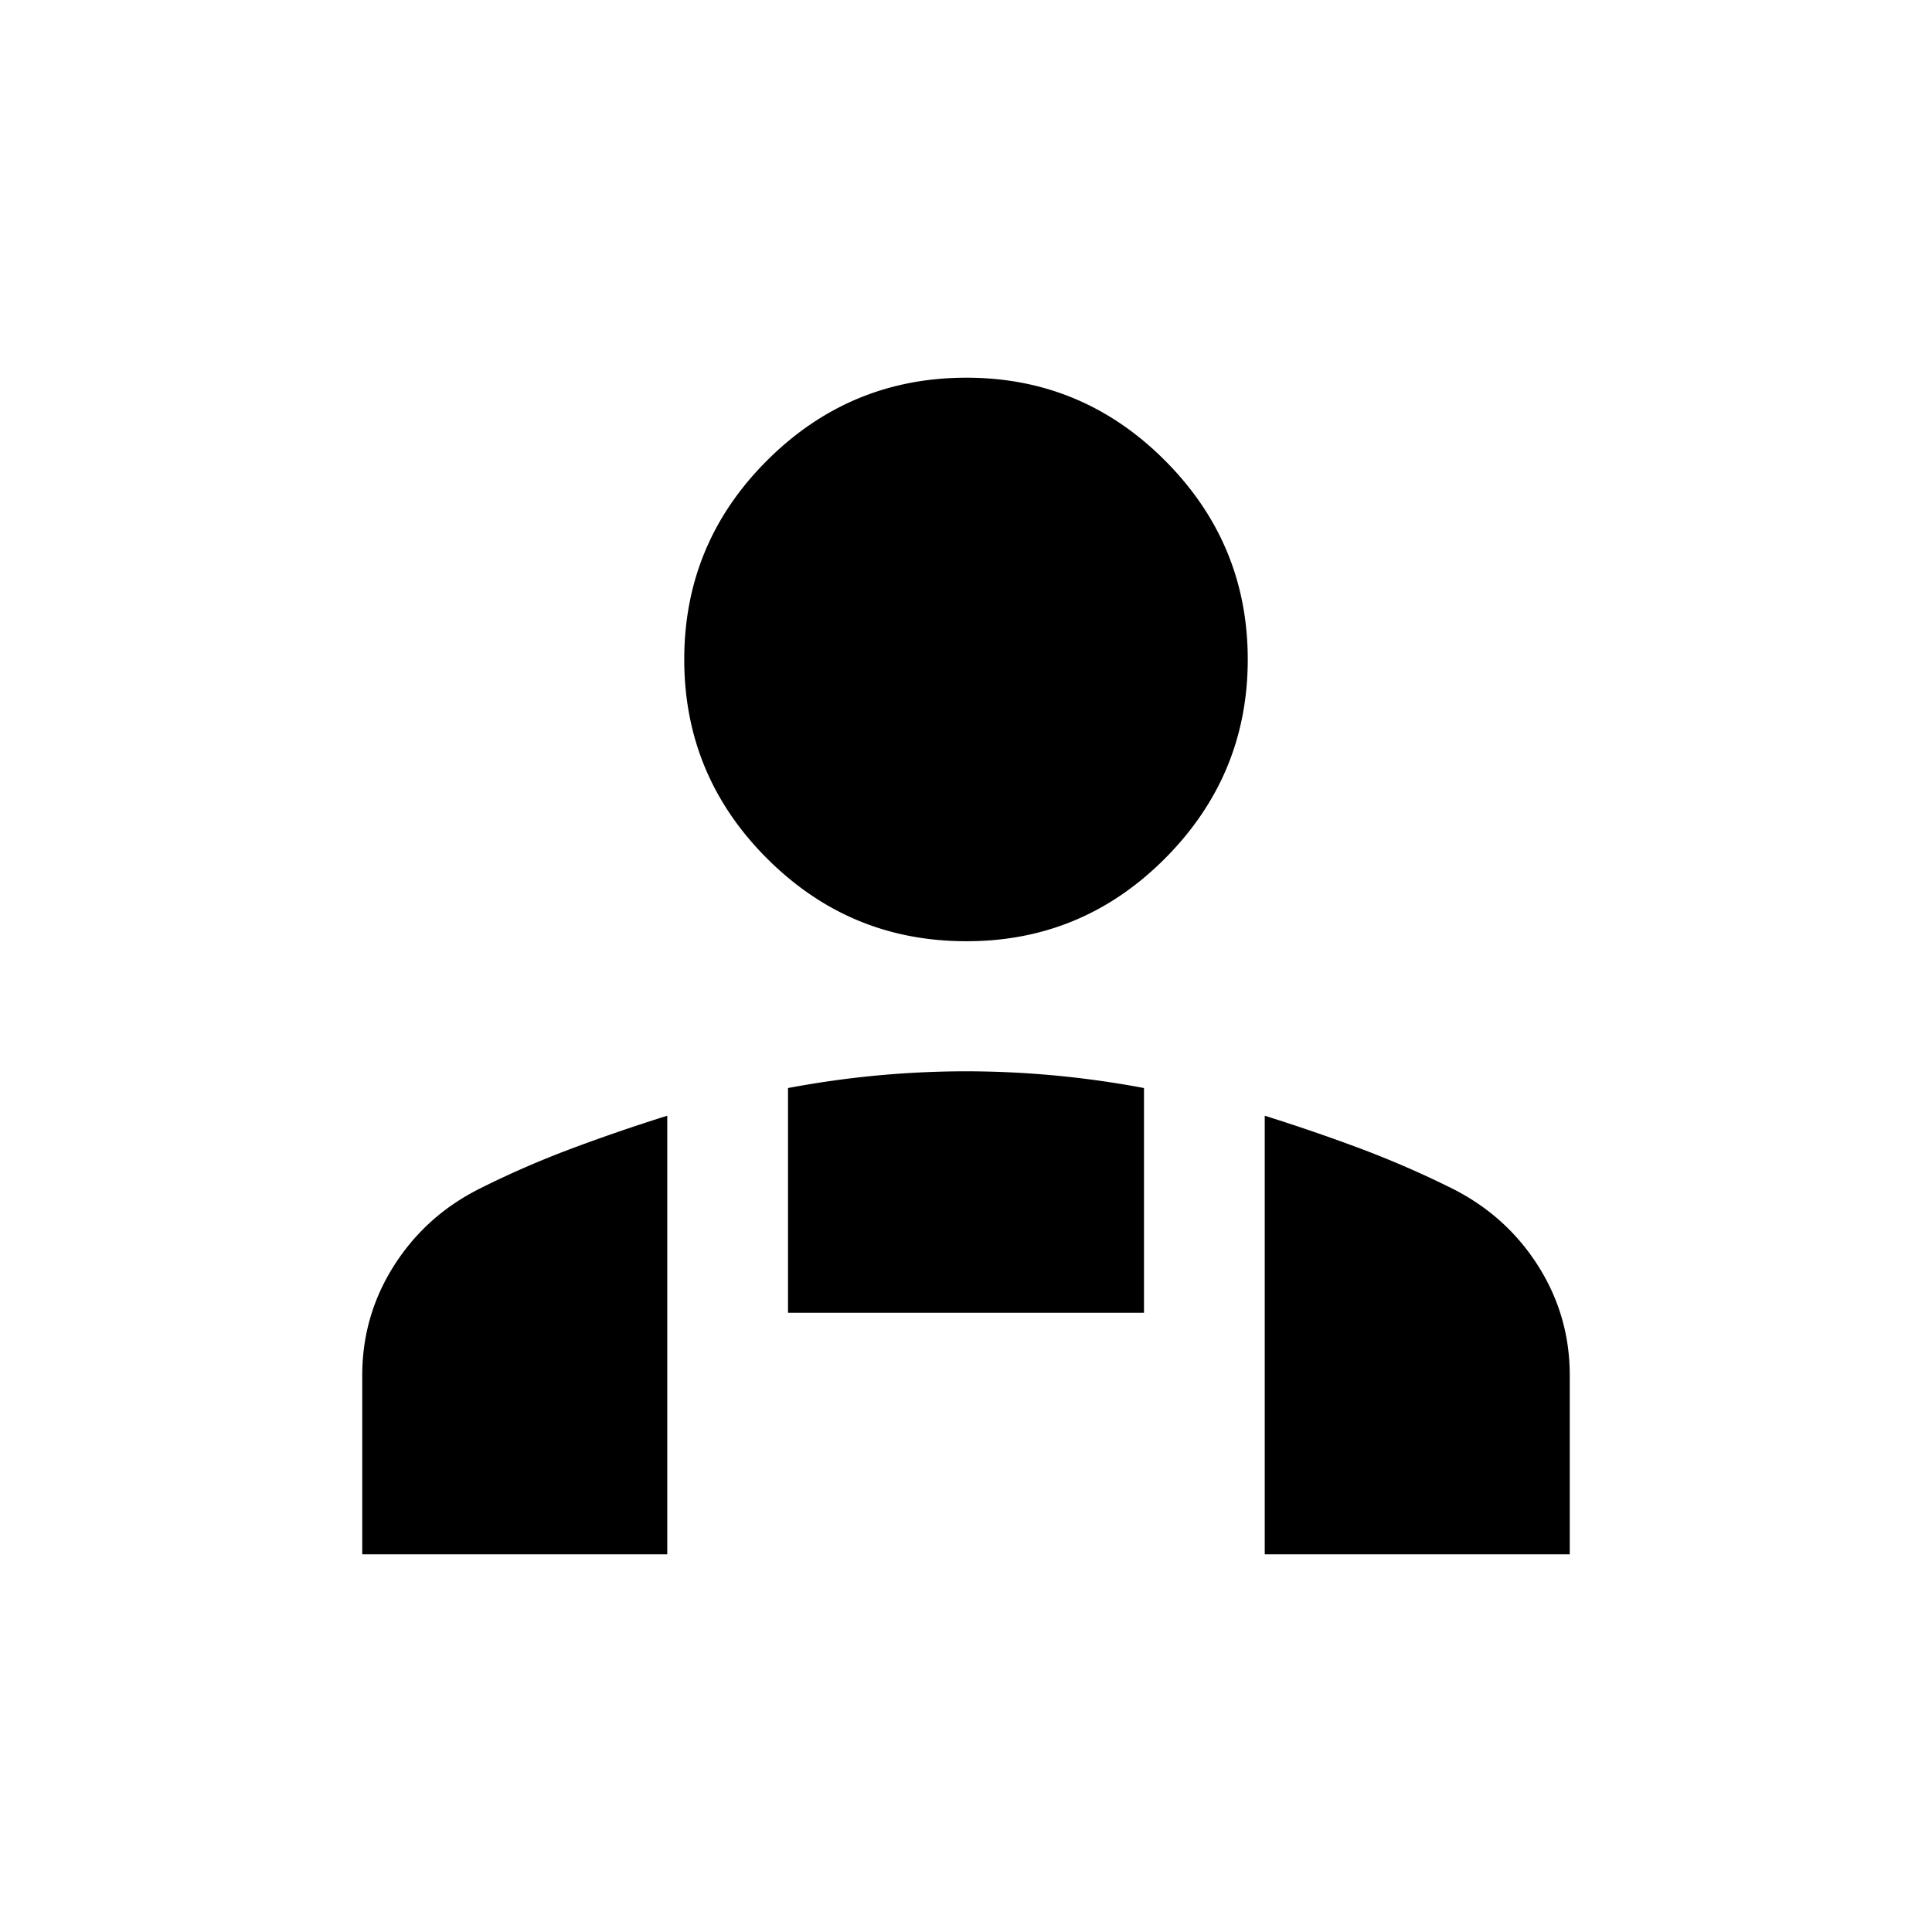 <svg xmlns="http://www.w3.org/2000/svg" width="24" height="24" viewBox="0 0 24 24" fill='currentColor'><path d="M12 11.692q-1.444 0-2.472-1.028T8.5 8.192t1.028-2.471T12 4.692t2.472 1.029T15.5 8.192t-1.028 2.472T12 11.692m3.711 7.616V13.86q.606.19 1.186.407.581.218 1.138.495.672.336 1.069.958.396.623.396 1.365v2.223zm-5.922-3v-2.792A12 12 0 0 1 12 13.308a12 12 0 0 1 2.211.208v2.792zm-5.289 3v-2.223q0-.743.396-1.365t1.07-.958q.556-.278 1.137-.495a23 23 0 0 1 1.186-.407v5.448z"/></svg>